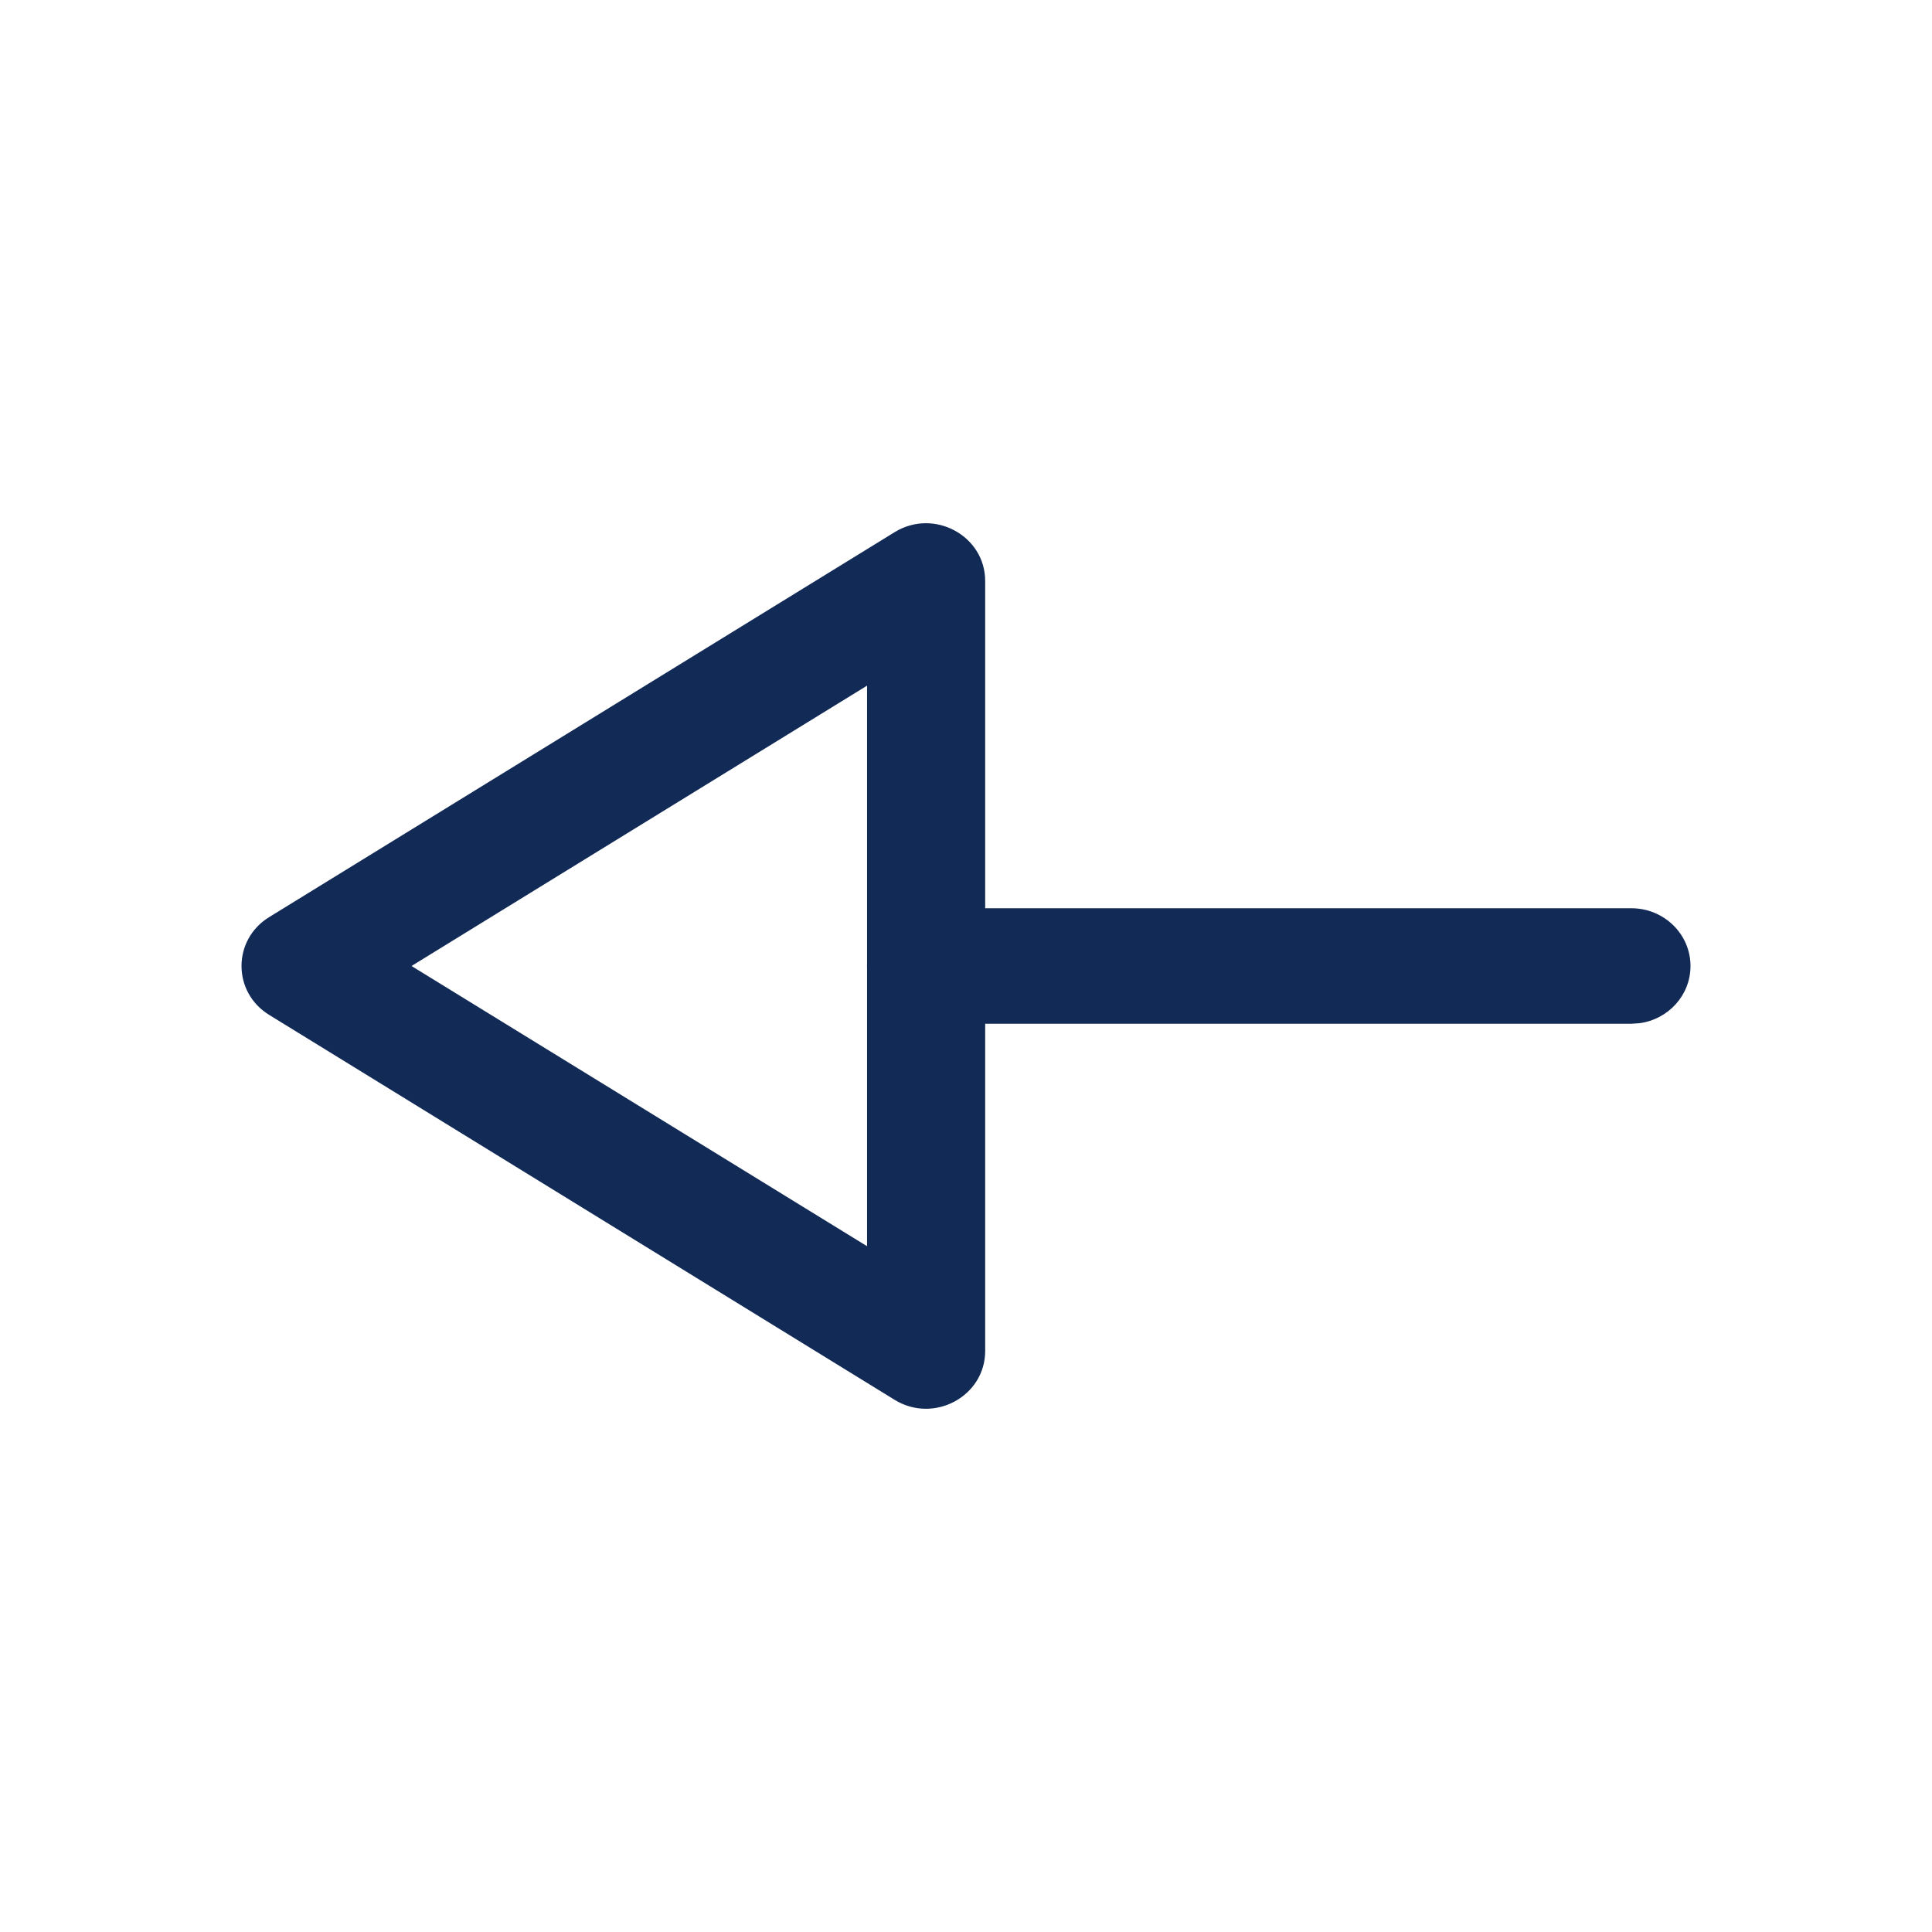 <svg width="28" height="28" viewBox="0 0 28 28" fill="none" xmlns="http://www.w3.org/2000/svg">
<path fill-rule="evenodd" clip-rule="evenodd" d="M23.76 14.829C24.178 14.774 24.5 14.424 24.5 14C24.5 13.538 24.116 13.163 23.643 13.163L14.278 13.163L14.278 8.421C14.278 7.763 13.535 7.362 12.965 7.713L3.9 13.292C3.367 13.62 3.367 14.38 3.9 14.708L12.965 20.287C13.535 20.638 14.278 20.237 14.278 19.579V14.837L23.643 14.837L23.76 14.829ZM12.566 13.961C12.565 13.974 12.565 13.987 12.565 14C12.565 14.013 12.565 14.026 12.566 14.039V18.061L5.964 14L12.566 9.937L12.566 13.961Z" fill="#112A56"/>
</svg>
